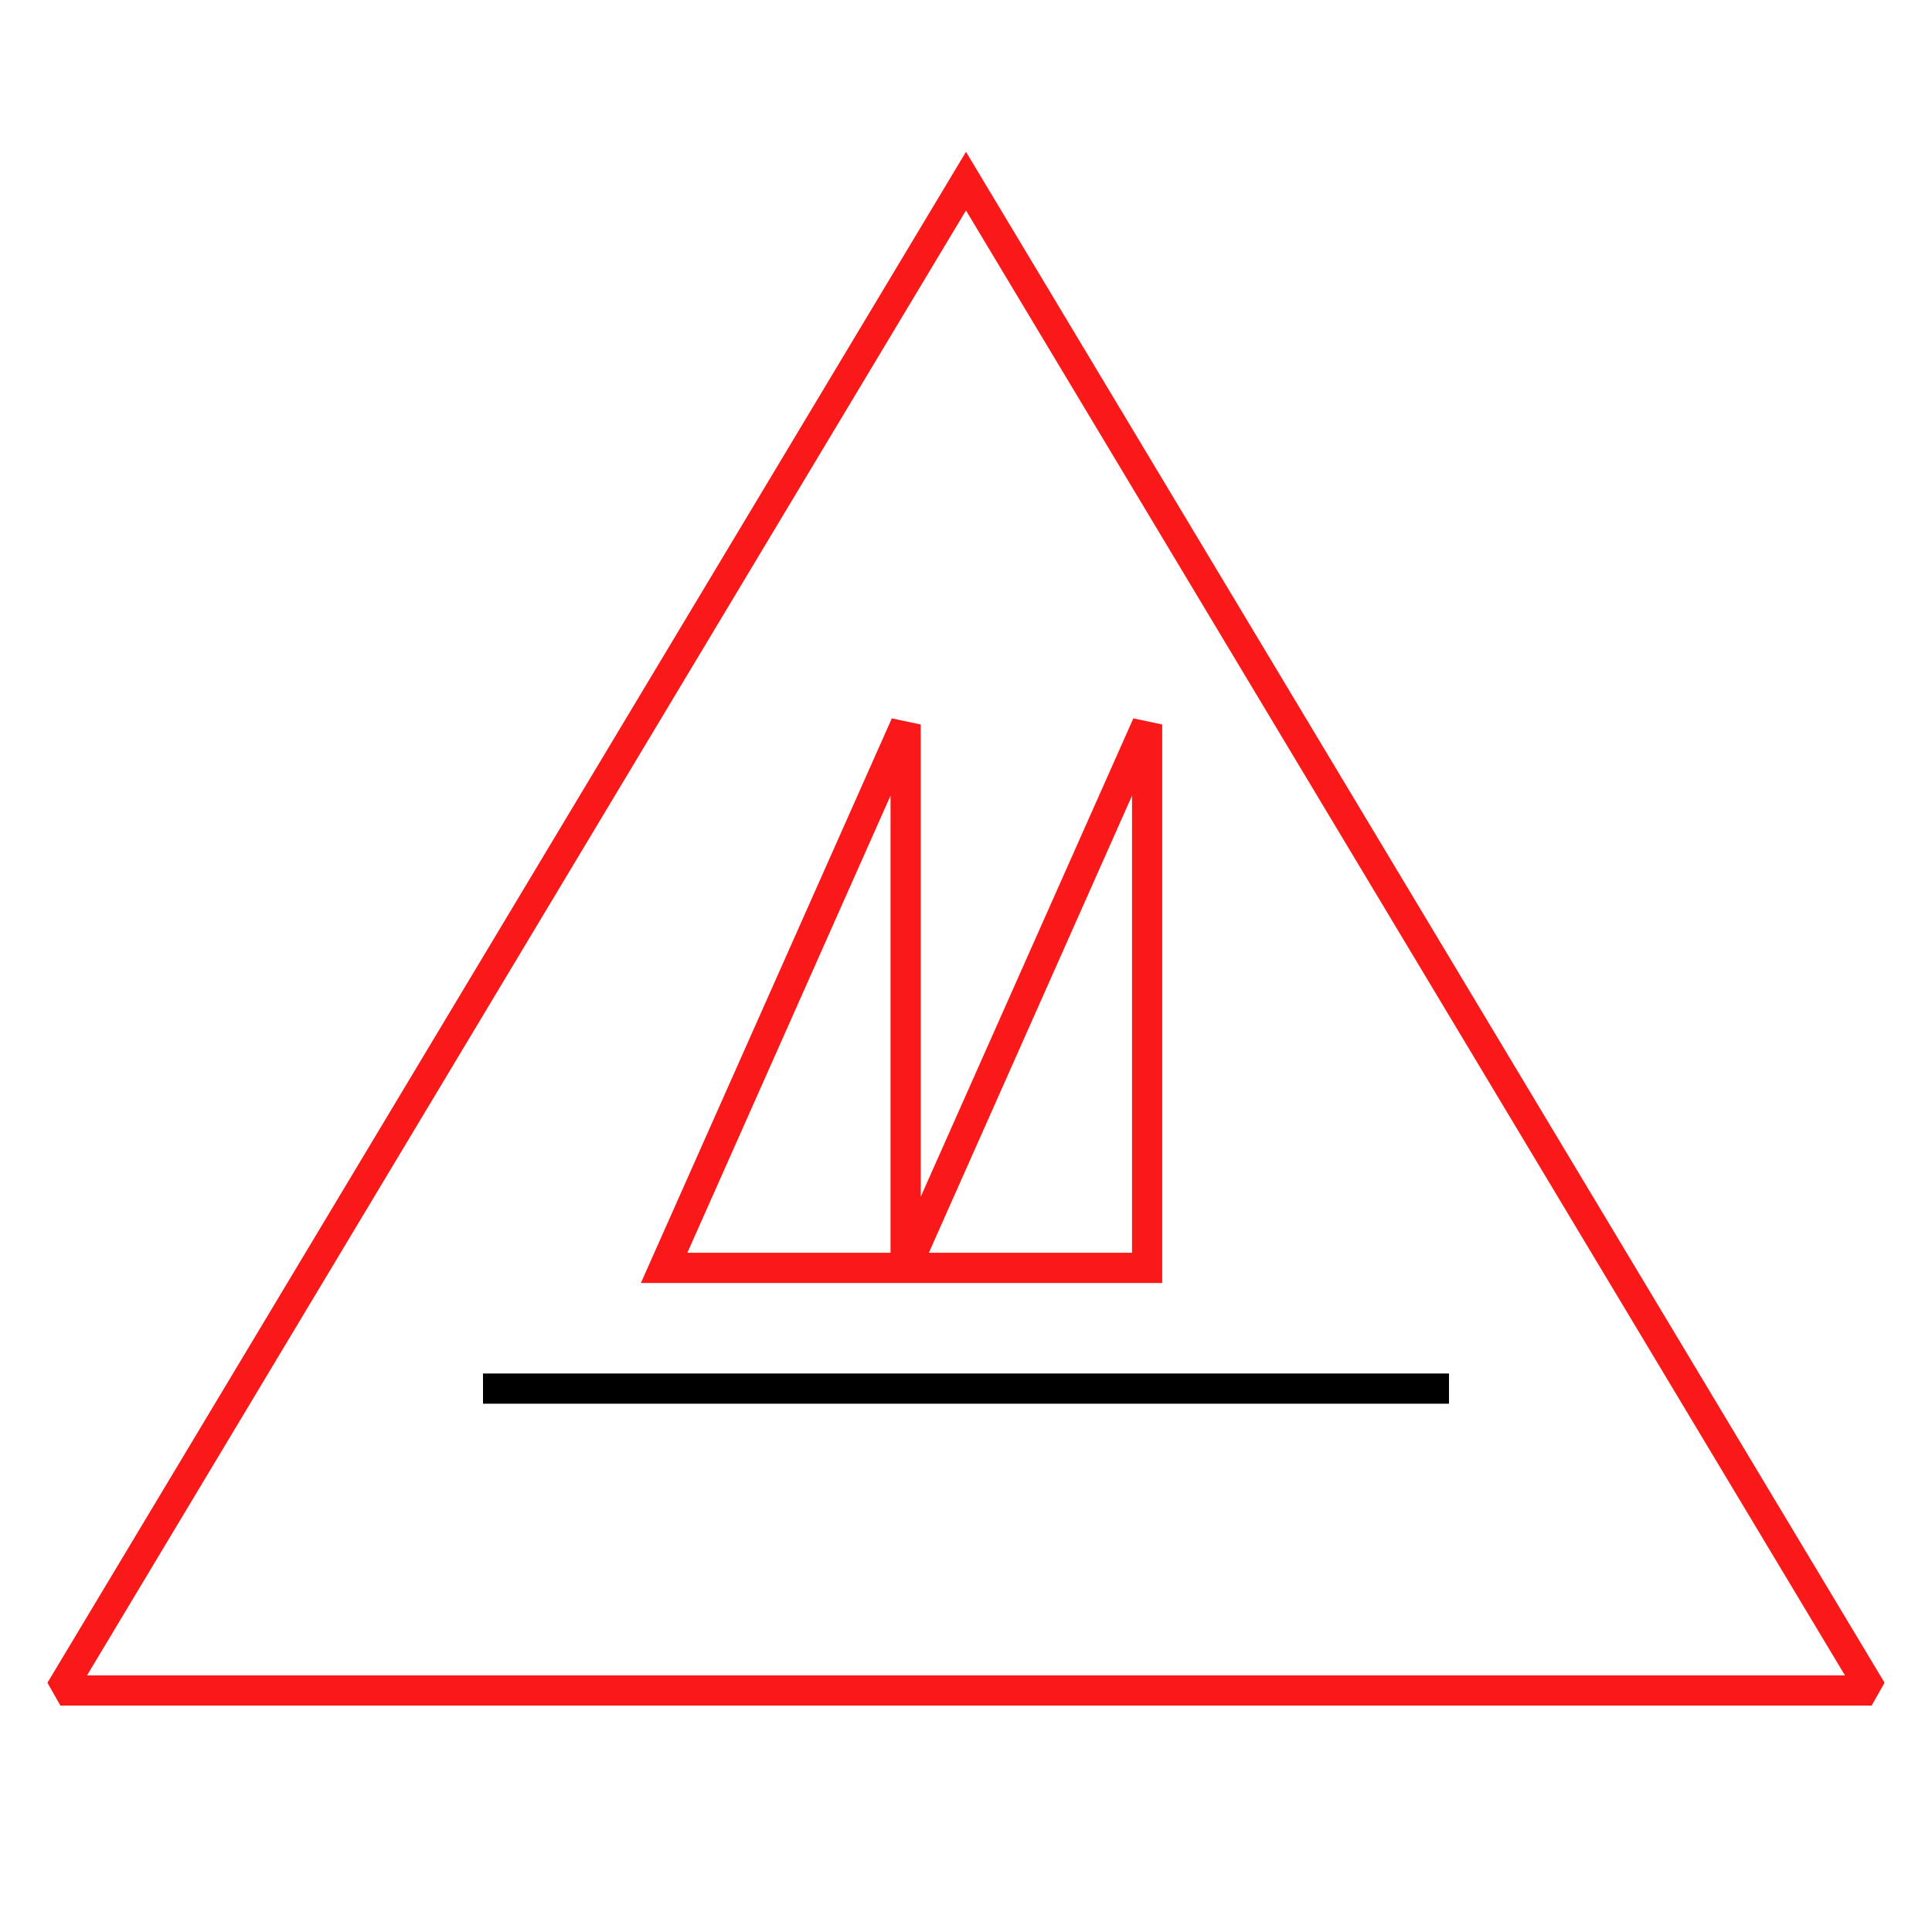 <?xml version="1.0" encoding="UTF-8"?>
<svg xmlns="http://www.w3.org/2000/svg" version="1.1" viewBox="0 0 90.709 90.709">
  <!-- Generator: Adobe Illustrator 29.1.0, SVG Export Plug-In . SVG Version: 2.1.0 Build 142)  -->
  <g id="Grundfläche">
    <rect x="0" width="90.709" height="90.709" fill="#fff"/>
  </g>
  <g id="Flächige_Fülung">
    <polygon points="2.835 79.37 45.354 8.504 87.874 79.37 2.835 79.37" fill="#fff"/>
  </g>
  <g id="Takt_Zeichen__x28_umgewandelt_x29_">
    <rect x="22.677" y="64.487" width="45.354" height="1.418"/>
    <path d="M43.228,34.016l-1.356-.288-11.782,26.509h24.477v-26.221l-1.356-.288-9.982,22.46v-22.172ZM32.272,58.819l9.539-21.464v21.464h-9.539ZM53.15,37.356v21.463h-9.539l9.539-21.463ZM45.354,7.127L2.227,79.006l.608,1.073h85.039l.608-1.073L45.354,7.127ZM4.086,78.661L45.354,9.881l41.268,68.78H4.086Z" fill="#fa1919"/>
  </g>
</svg>